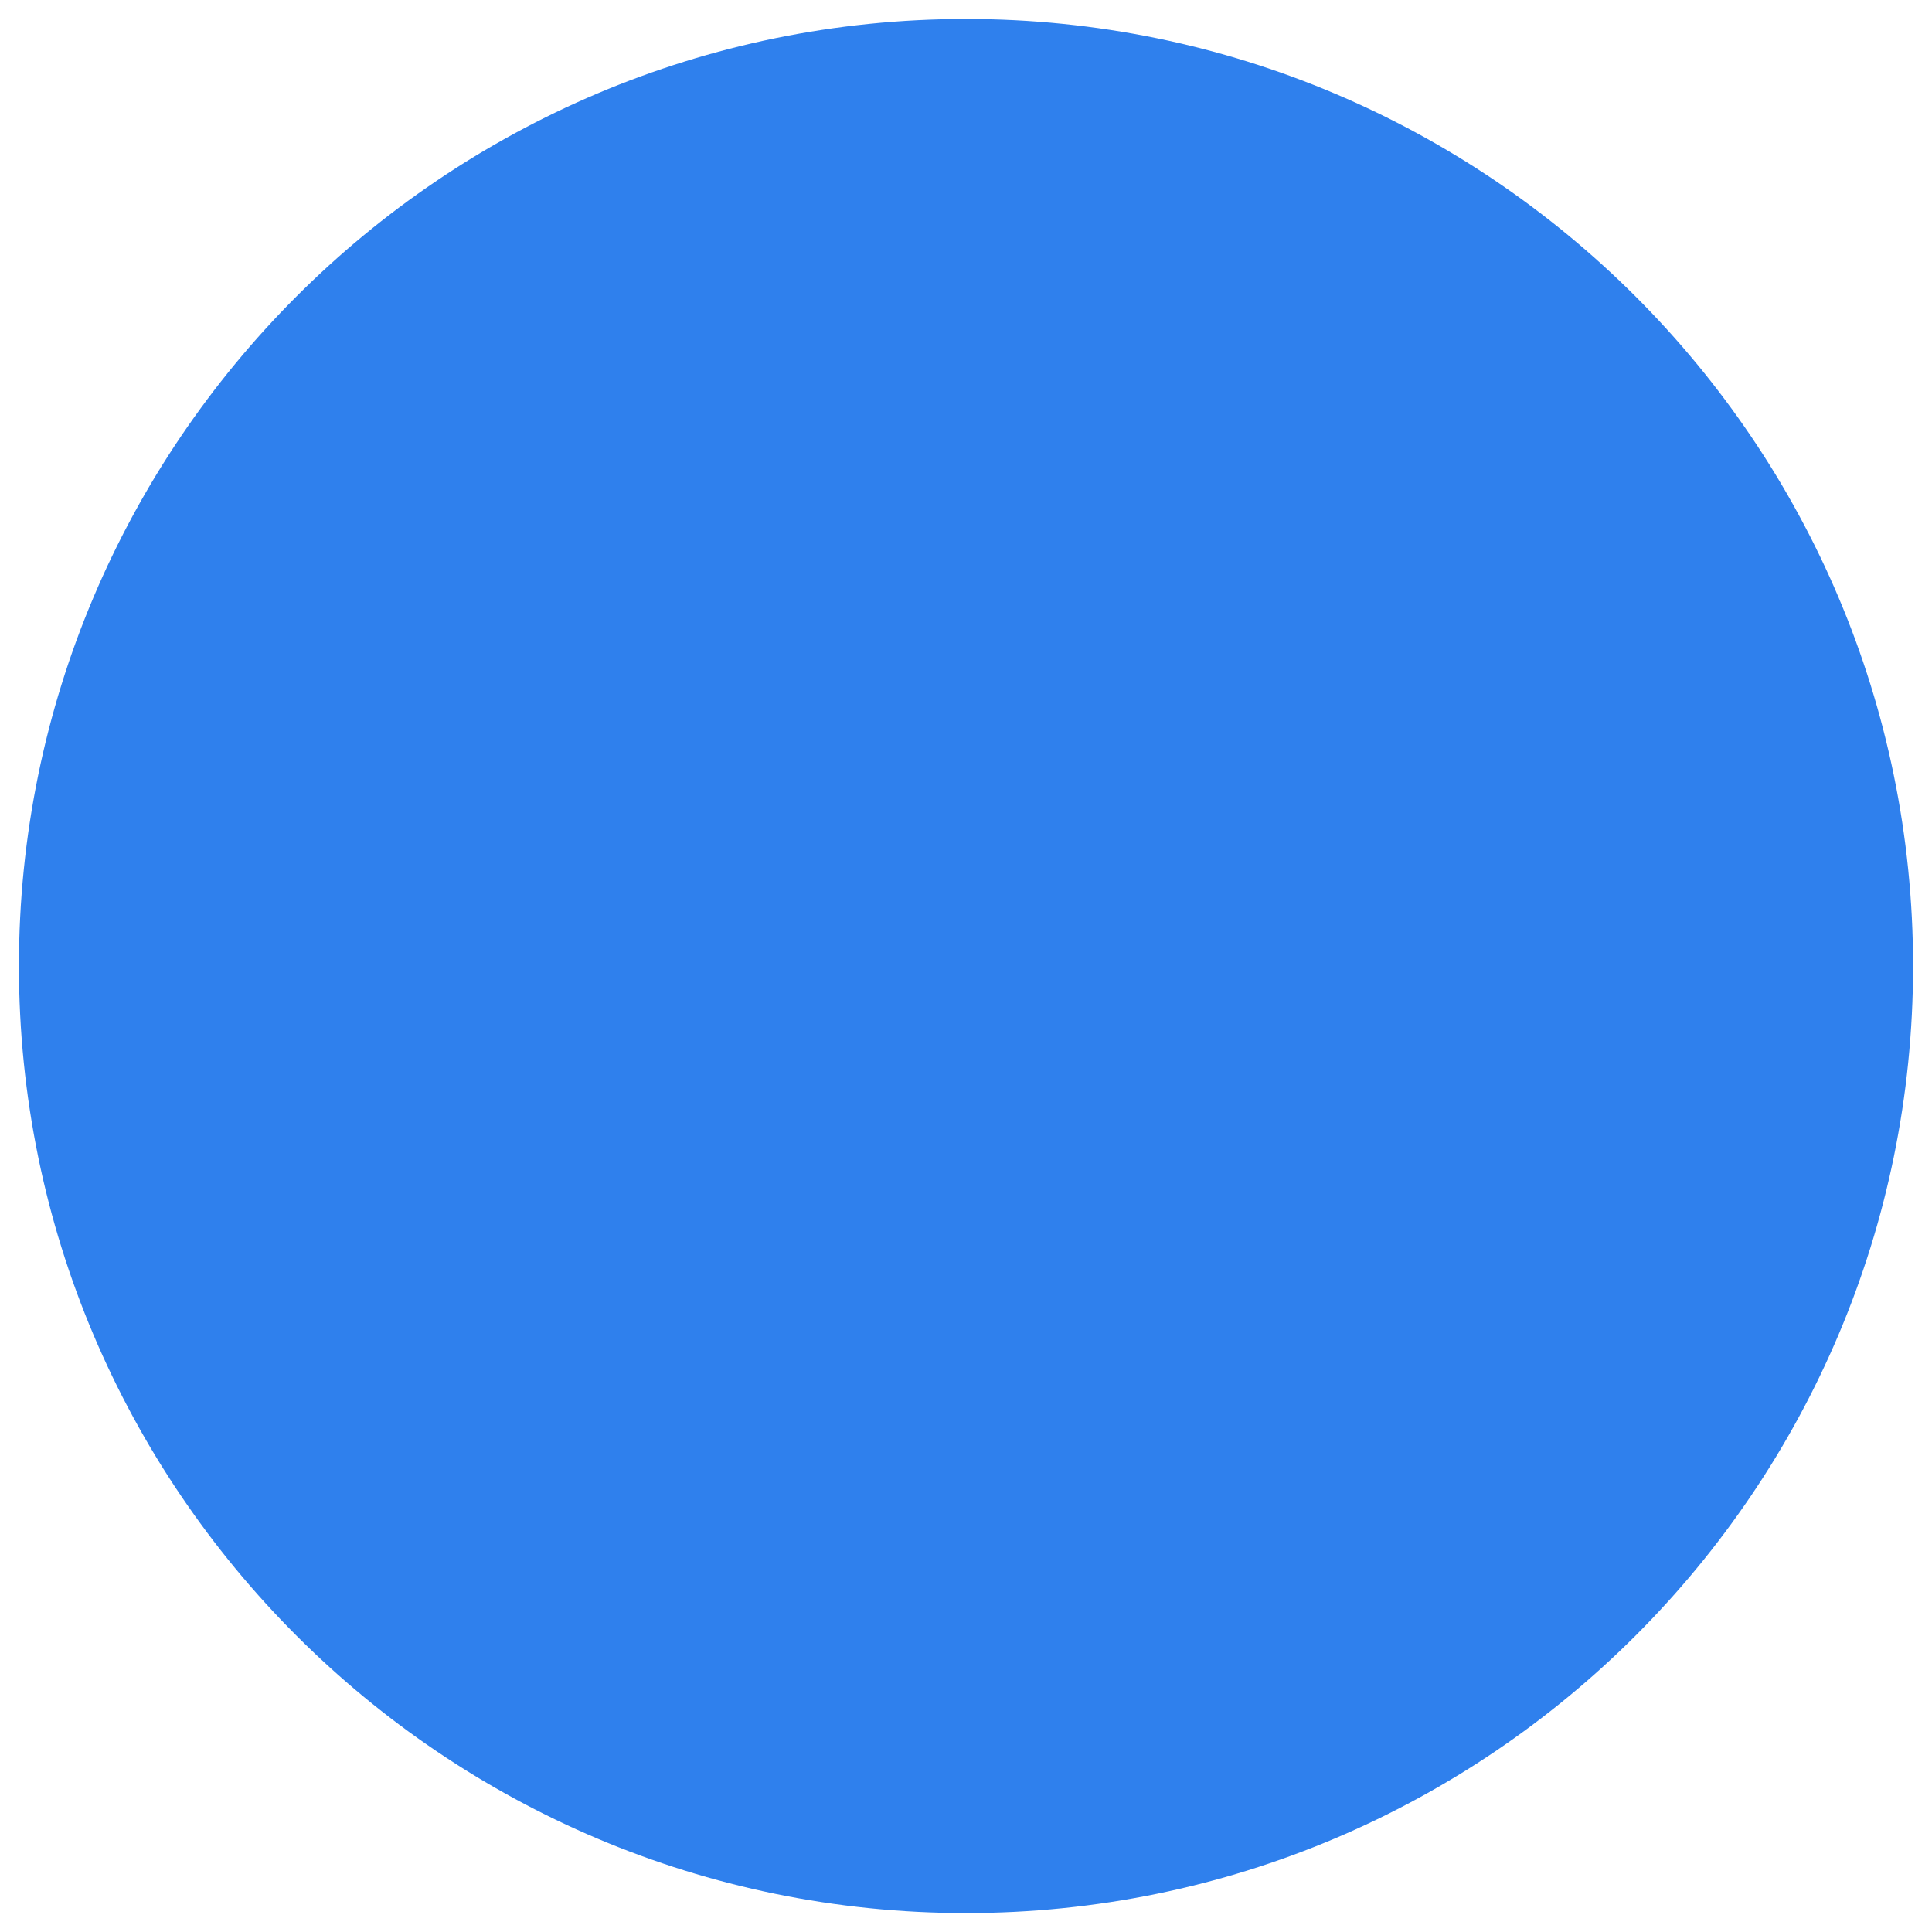 <svg width="34" height="34" viewBox="0 0 34 34" fill="none" xmlns="http://www.w3.org/2000/svg">
	<path fillRule="evenodd" clipRule="evenodd" d="M0.333 17.001C0.333 7.801 7.8 0.334 17 0.334C26.2 0.334 33.667 7.801 33.667 17.001C33.667 26.201 26.2 33.667 17 33.667C7.8 33.667 0.333 26.201 0.333 17.001ZM18.667 23.667V27.001H15.333V23.667H18.667ZM17 30.334C9.65 30.334 3.667 24.351 3.667 17.001C3.667 9.651 9.65 3.667 17 3.667C24.35 3.667 30.333 9.651 30.333 17.001C30.333 24.351 24.35 30.334 17 30.334ZM10.333 13.667C10.333 9.984 13.317 7.001 17 7.001C20.683 7.001 23.667 9.984 23.667 13.667C23.667 15.806 22.35 16.956 21.068 18.076C19.852 19.139 18.667 20.175 18.667 22.001H15.333C15.333 18.965 16.903 17.762 18.284 16.703C19.367 15.873 20.333 15.133 20.333 13.667C20.333 11.834 18.833 10.334 17 10.334C15.167 10.334 13.667 11.834 13.667 13.667H10.333Z" fill="#2F80ED"/>
</svg>

